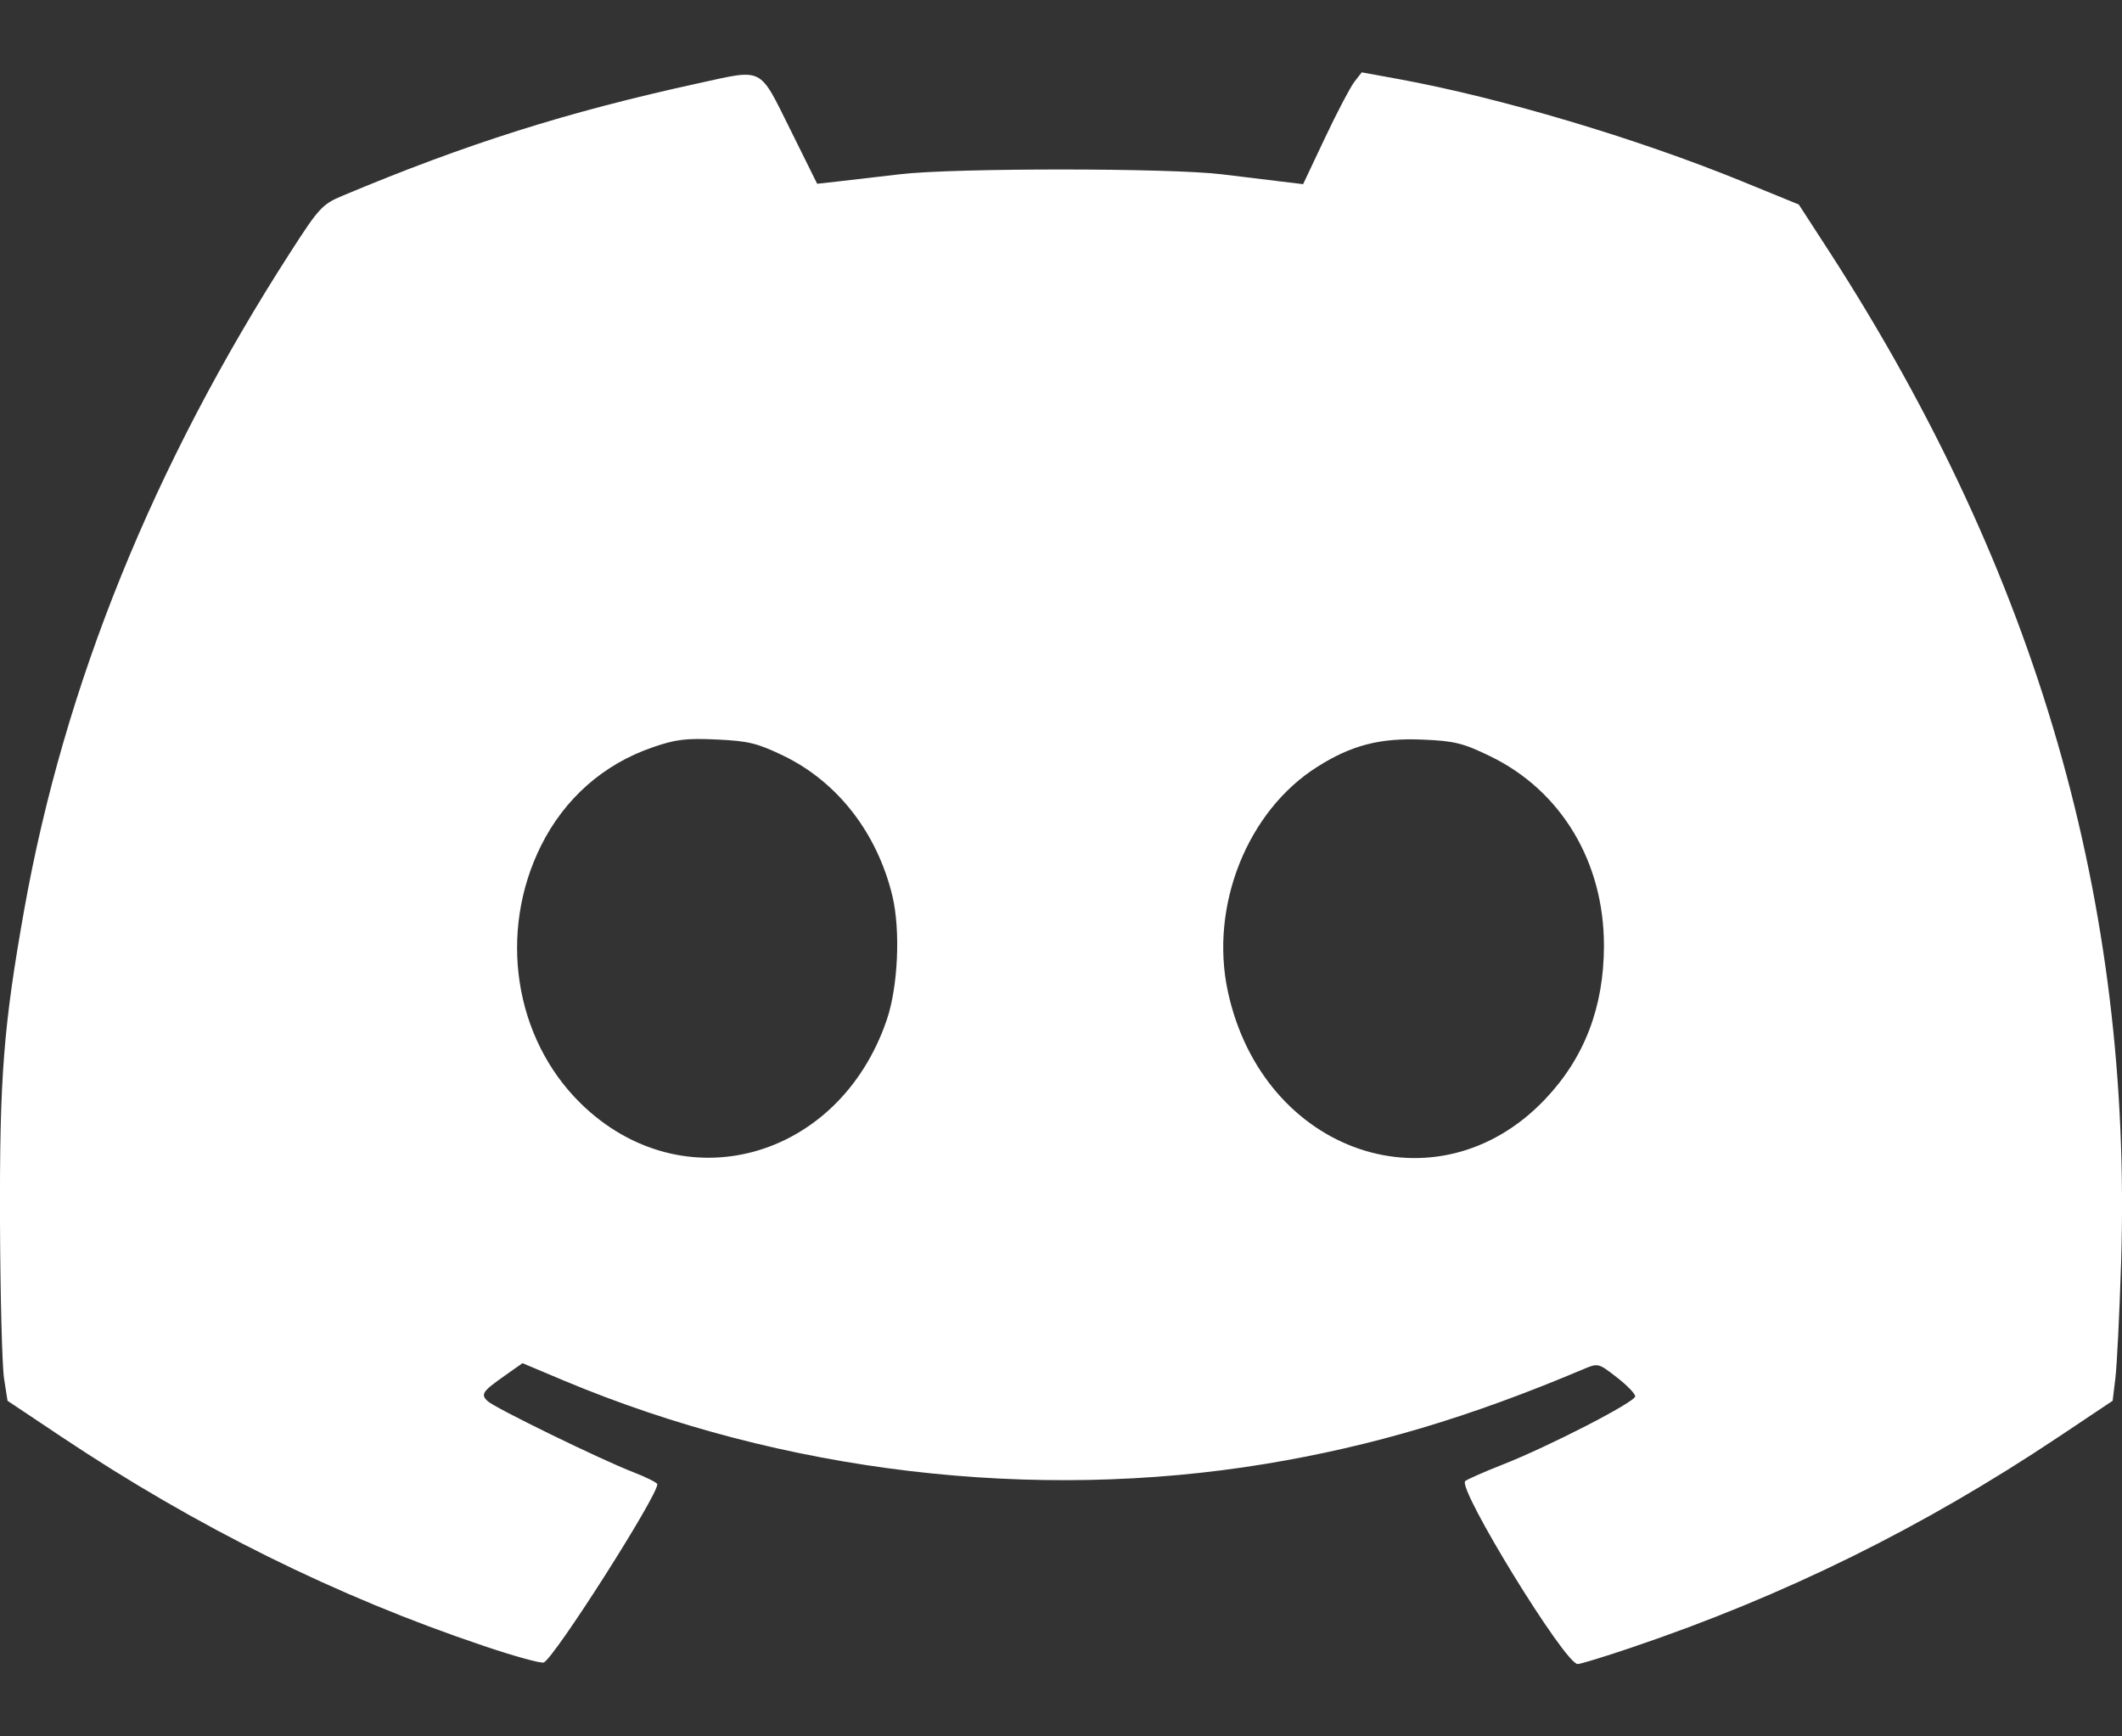 <svg width="22" height="18" viewBox="0 0 22 18" fill="none" xmlns="http://www.w3.org/2000/svg">
<rect x="0" y="0" width="22" height="18" fill="#333333" stroke="none"/>
<path fill-rule="evenodd" clip-rule="evenodd" d="M7.246 0.862C5.88 1.16 4.84 1.489 3.554 2.028C3.341 2.117 3.307 2.154 3.011 2.614C1.589 4.822 0.669 7.094 0.252 9.425C0.036 10.638 -0.005 11.164 0 12.663C0.003 13.431 0.022 14.163 0.042 14.29L0.078 14.521L0.638 14.895C2.037 15.829 3.492 16.55 5.015 17.062C5.328 17.168 5.608 17.245 5.637 17.234C5.743 17.194 6.815 15.512 6.815 15.386C6.815 15.371 6.704 15.315 6.568 15.262C6.23 15.132 5.129 14.594 5.056 14.525C4.981 14.454 5 14.425 5.23 14.263L5.417 14.131L5.847 14.312C8.118 15.264 10.717 15.572 13.121 15.175C14.229 14.992 15.234 14.693 16.417 14.193C16.568 14.129 16.572 14.13 16.761 14.277C16.866 14.358 16.953 14.447 16.953 14.475C16.953 14.534 16.055 14.996 15.575 15.184C15.386 15.258 15.213 15.335 15.191 15.353C15.106 15.427 16.222 17.246 16.356 17.25C16.383 17.251 16.635 17.174 16.915 17.079C18.501 16.543 19.935 15.835 21.343 14.895L21.903 14.521L21.931 14.29C21.947 14.163 21.974 13.621 21.991 13.086C22.108 9.356 21.126 5.954 18.968 2.612L18.649 2.12L18.059 1.879C16.97 1.434 15.551 1.012 14.502 0.82L14.118 0.75L14.041 0.849C13.999 0.904 13.862 1.164 13.737 1.429L13.51 1.909L13.294 1.883C13.175 1.869 12.894 1.834 12.669 1.807C12.136 1.741 9.894 1.74 9.333 1.806C9.097 1.834 8.806 1.868 8.688 1.881L8.472 1.905L8.193 1.342C7.866 0.686 7.923 0.714 7.246 0.862ZM8.126 7.836C8.686 8.108 9.095 8.637 9.252 9.288C9.337 9.644 9.311 10.23 9.193 10.574C8.696 12.029 7.072 12.47 6.019 11.437C5.33 10.76 5.162 9.663 5.61 8.765C5.855 8.276 6.257 7.922 6.766 7.747C7.005 7.664 7.114 7.651 7.431 7.666C7.76 7.681 7.852 7.704 8.126 7.836ZM15.451 7.84C16.188 8.198 16.631 8.938 16.629 9.807C16.628 10.441 16.426 10.967 16.019 11.395C14.899 12.575 13.09 11.958 12.729 10.274C12.54 9.389 12.933 8.405 13.659 7.948C14.013 7.724 14.31 7.648 14.749 7.667C15.081 7.681 15.168 7.703 15.451 7.84Z" fill="white"/>
</svg>
